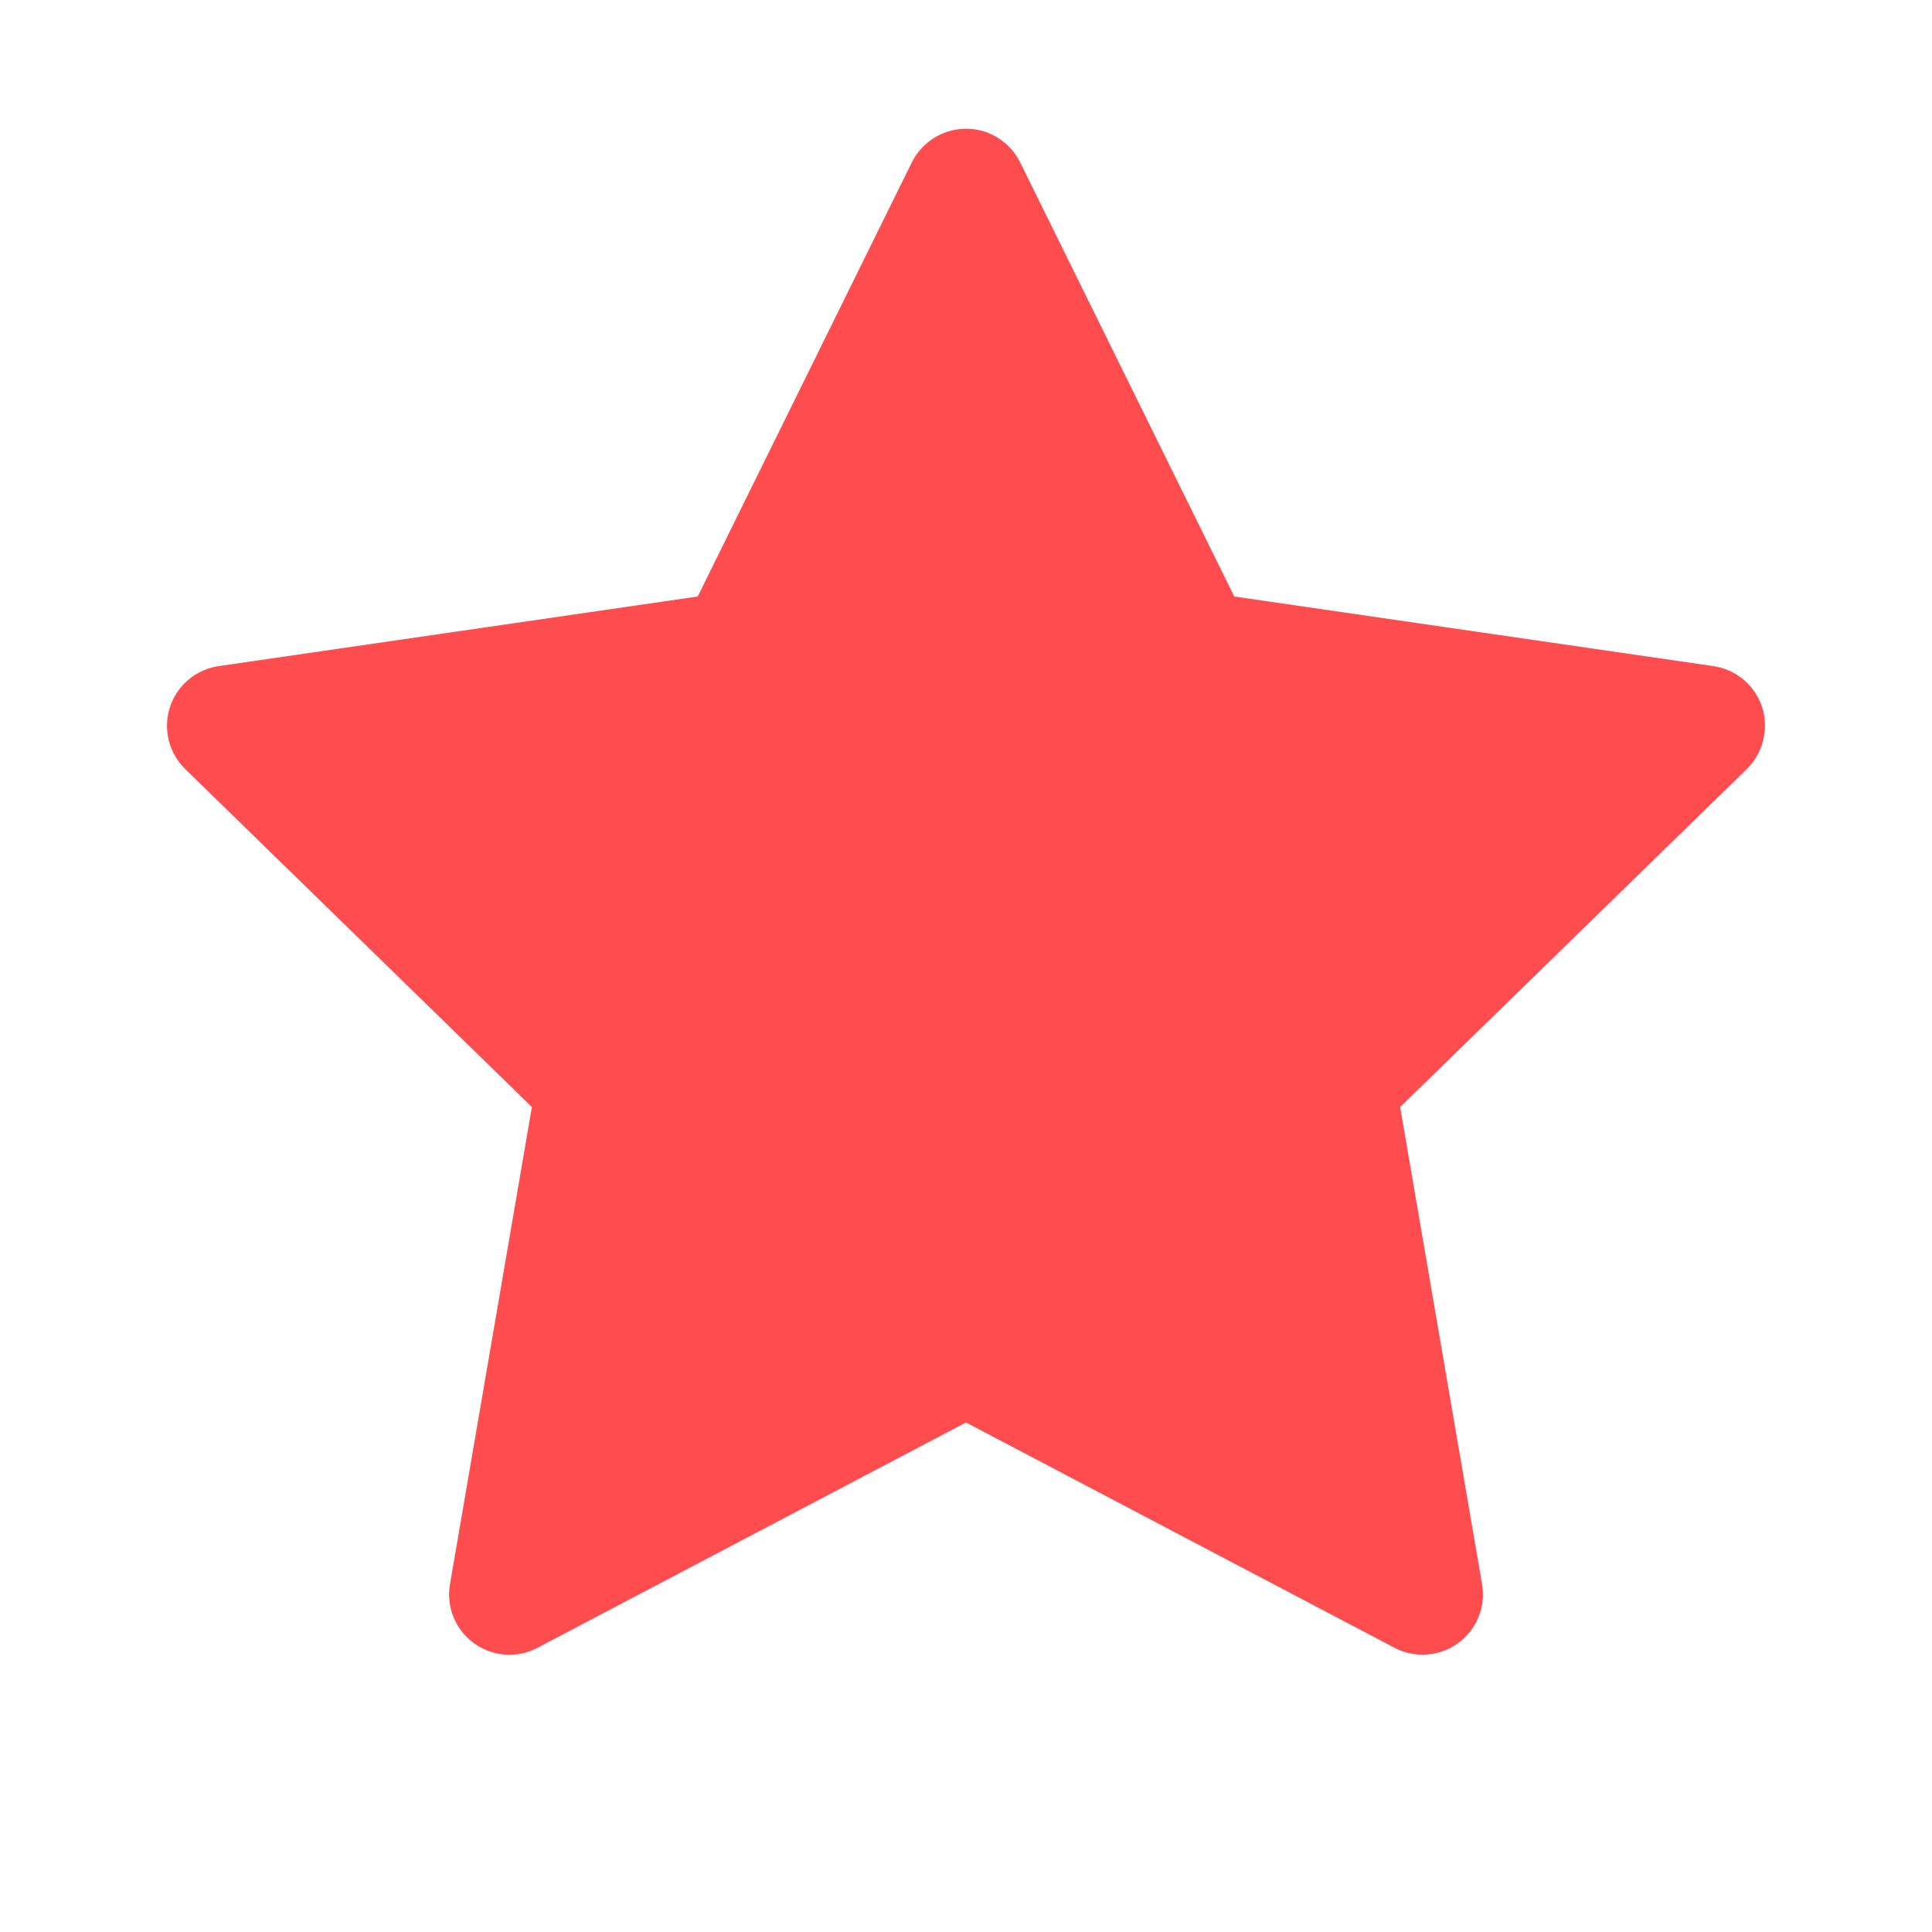 <svg width="36px" height="36px" viewBox="0 0 36 36" fill="#ff4d4f" xmlns="http://www.w3.org/2000/svg" data-originalfillcolor="#000000" transform="rotate(0) scale(1, 1)">
<path d="M31.926 12.412L22.999 11.115L19.009 3.025C18.9 2.804 18.721 2.624 18.499 2.515C17.944 2.241 17.269 2.47 16.991 3.025L13.001 11.115L4.075 12.412C3.829 12.447 3.604 12.563 3.431 12.739C3.223 12.953 3.108 13.241 3.112 13.54C3.116 13.838 3.239 14.123 3.453 14.332L9.911 20.628L8.385 29.519C8.349 29.726 8.372 29.939 8.451 30.133C8.53 30.328 8.662 30.496 8.832 30.619C9.002 30.743 9.203 30.816 9.412 30.831C9.621 30.846 9.831 30.802 10.016 30.704L18 26.506L25.984 30.704C26.202 30.82 26.455 30.858 26.698 30.816C27.31 30.711 27.721 30.131 27.616 29.519L26.09 20.628L32.548 14.332C32.724 14.159 32.84 13.934 32.875 13.688C32.97 13.073 32.541 12.503 31.926 12.412Z"/>
</svg>